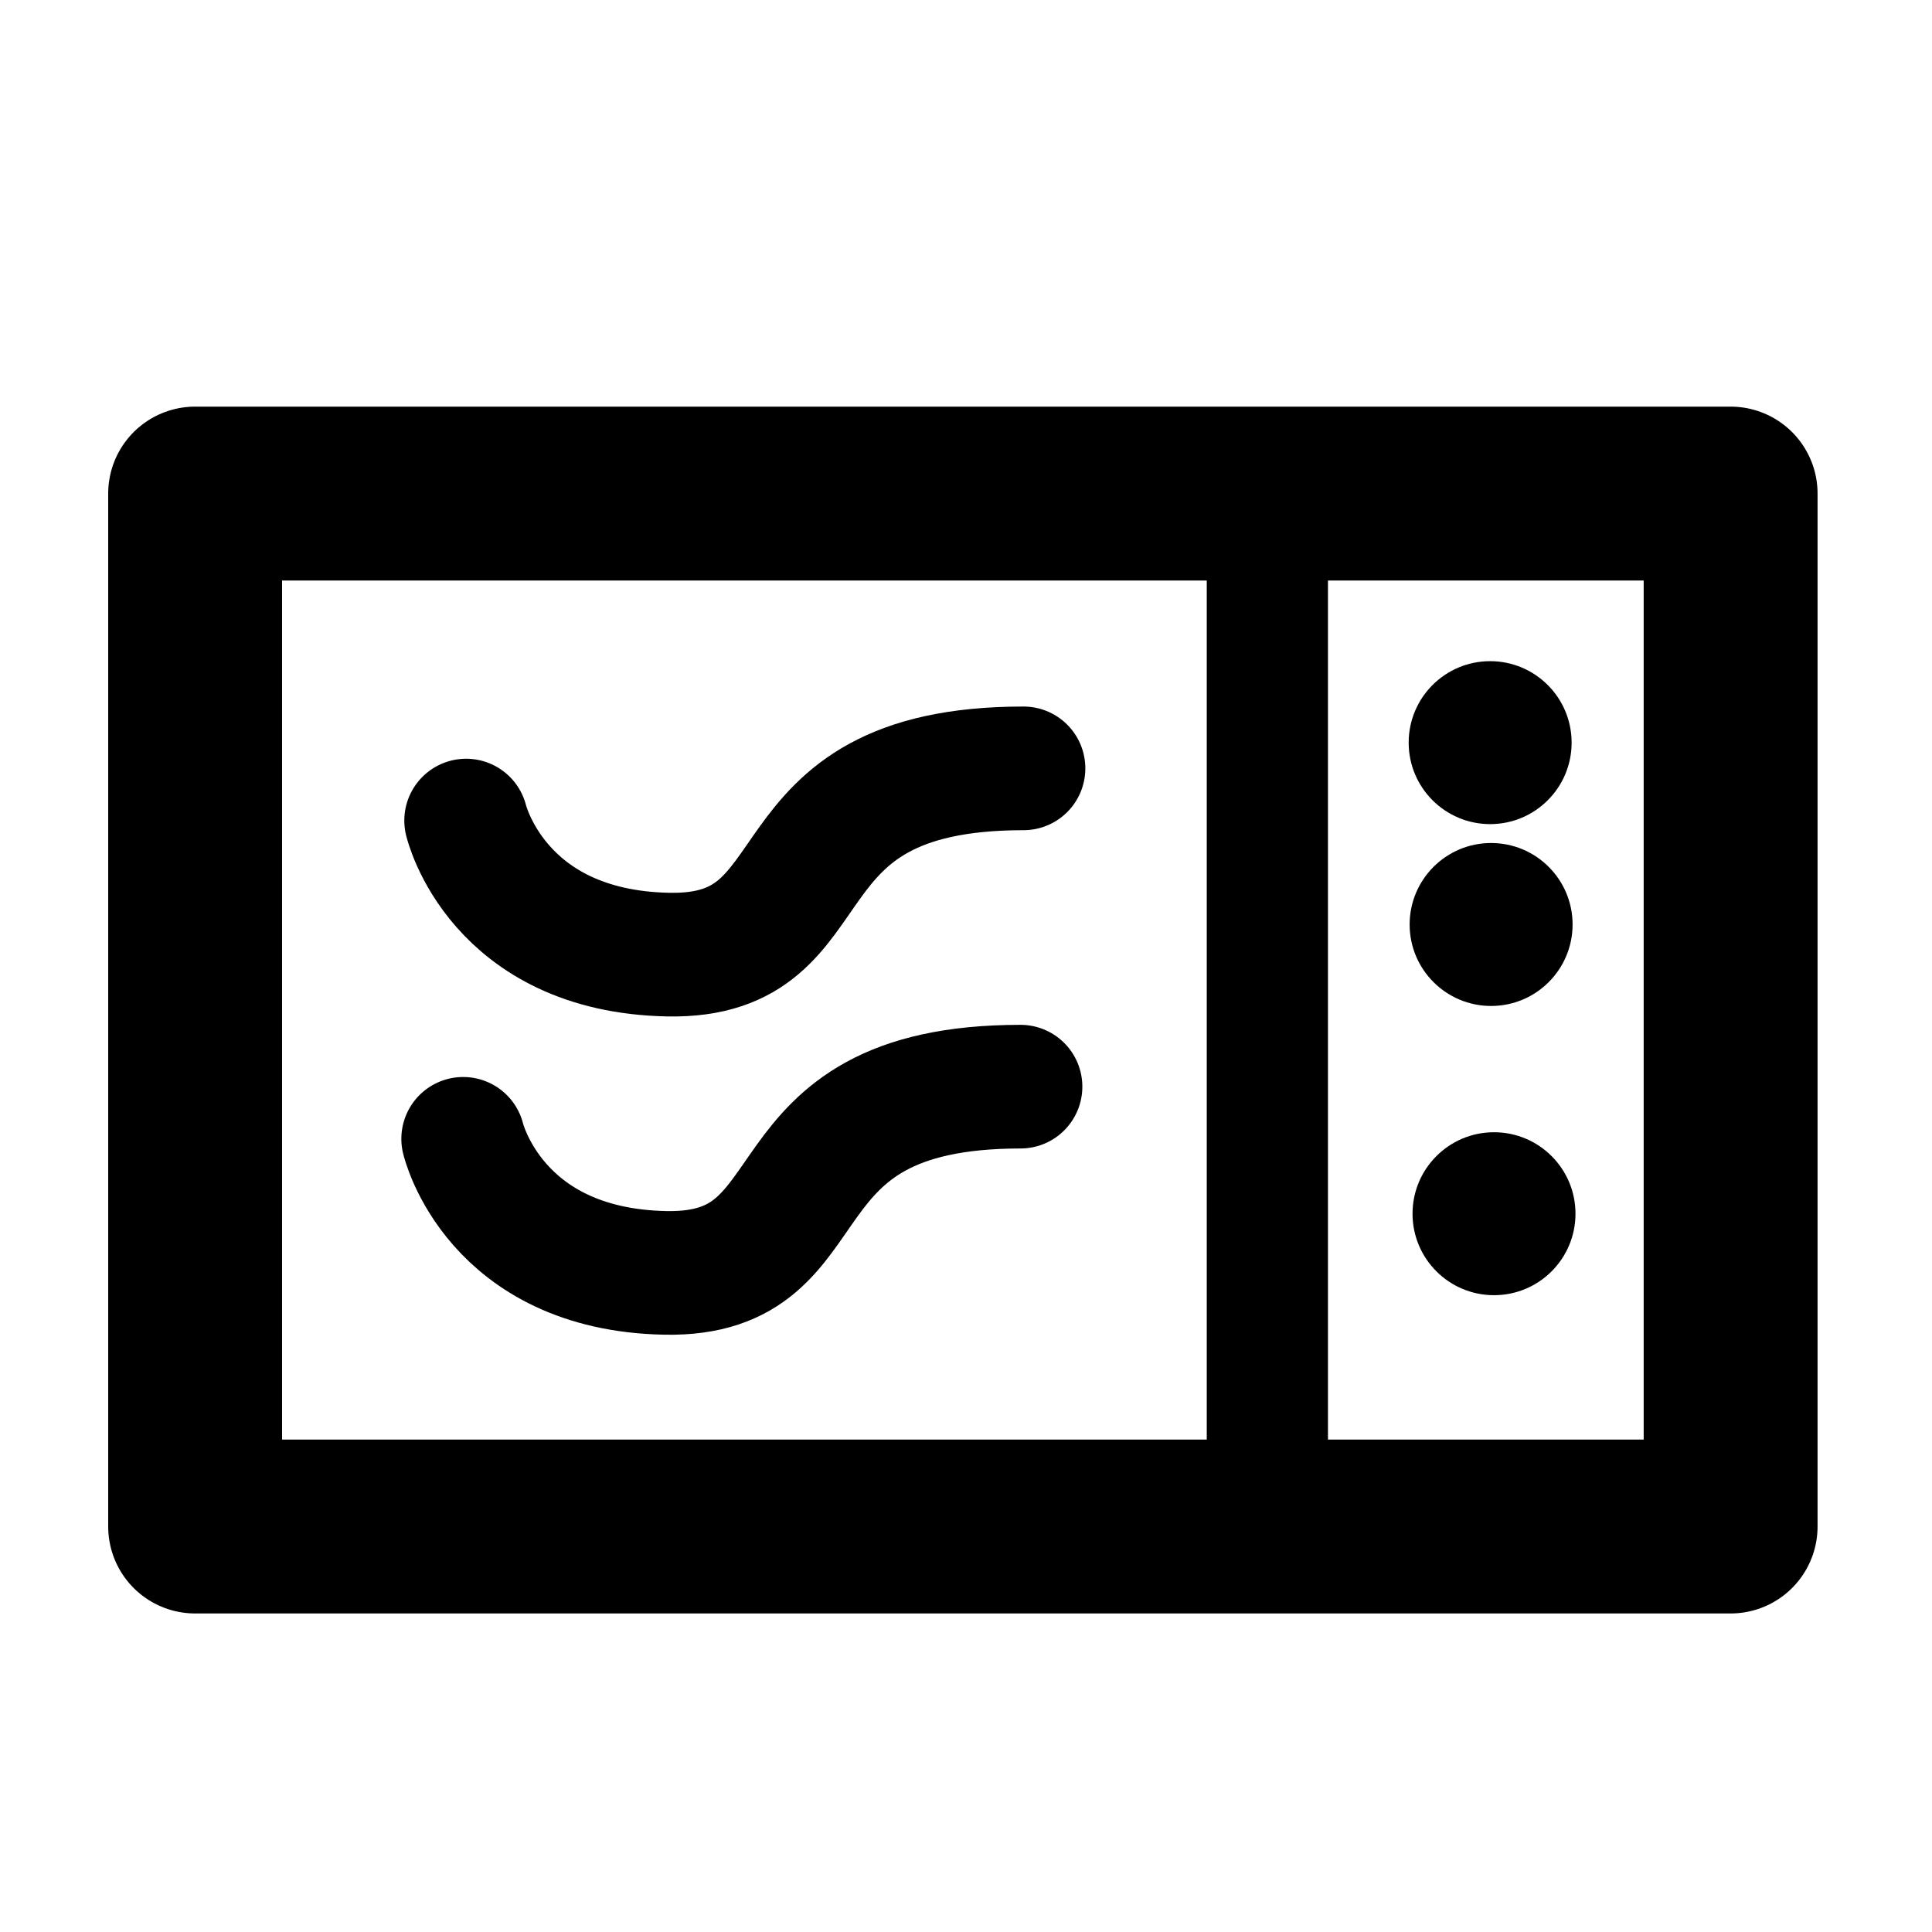<?xml version="1.0" encoding="UTF-8" standalone="no"?>
<!-- Created with Inkscape (http://www.inkscape.org/) -->

<svg
   width="1000mm"
   height="1000mm"
   viewBox="0 0 64 64"
   version="1.1"
   id="svg242"
   inkscape:version="1.2.2 (b0a8486541, 2022-12-01)"
   sodipodi:docname="swb_microonde.svg"
   xmlns:inkscape="http://www.inkscape.org/namespaces/inkscape"
   xmlns:sodipodi="http://sodipodi.sourceforge.net/DTD/sodipodi-0.dtd"
   xmlns="http://www.w3.org/2000/svg"
   xmlns:svg="http://www.w3.org/2000/svg">
  <sodipodi:namedview
     id="namedview244"
     pagecolor="#ffffff"
     bordercolor="#000000"
     borderopacity="0.25"
     inkscape:showpageshadow="2"
     inkscape:pageopacity="0.0"
     inkscape:pagecheckerboard="0"
     inkscape:deskcolor="#d1d1d1"
     inkscape:document-units="mm"
     showgrid="false"
     inkscape:zoom="0.18752455"
     inkscape:cx="1367.8209"
     inkscape:cy="1831.7601"
     inkscape:window-width="1862"
     inkscape:window-height="1011"
     inkscape:window-x="58"
     inkscape:window-y="32"
     inkscape:window-maximized="1"
     inkscape:current-layer="layer1" />
  <defs
     id="defs239" />
  <g
     inkscape:label="Calque 1"
     inkscape:groupmode="layer"
     id="layer1">
    <rect
       style="fill:none;stroke:#000000;stroke-width:5.76;stroke-linecap:round;stroke-linejoin:round;stroke-miterlimit:100;stroke-dasharray:none"
       id="rect415"
       width="50.865"
       height="34.218"
       x="6.464"
       y="16.35" />
    <path
       style="fill:none;stroke:#000000;stroke-width:4.015;stroke-linecap:round;stroke-linejoin:round;stroke-miterlimit:100;stroke-dasharray:none"
       d="M 41.983,16.886 V 50.014 Z"
       id="path1088" />
    <circle
       style="fill:#000000;fill-opacity:1;stroke:none;stroke-width:41.554;stroke-linecap:round;stroke-linejoin:round;stroke-miterlimit:100;stroke-dasharray:none"
       id="path1910"
       cx="49.363"
       cy="24.601"
       r="2.699" />
    <circle
       style="fill:#000000;fill-opacity:1;stroke:none;stroke-width:41.554;stroke-linecap:round;stroke-linejoin:round;stroke-miterlimit:100;stroke-dasharray:none"
       id="path1910-3"
       cx="49.395"
       cy="30.625"
       r="2.699" />
    <circle
       style="fill:#000000;fill-opacity:1;stroke:none;stroke-width:41.554;stroke-linecap:round;stroke-linejoin:round;stroke-miterlimit:100;stroke-dasharray:none"
       id="path1910-3-6"
       cx="49.491"
       cy="40.206"
       r="2.699" />
    <path
       style="fill:none;fill-opacity:1;stroke:#000000;stroke-width:4.096;stroke-linecap:round;stroke-linejoin:round;stroke-miterlimit:100;stroke-dasharray:none;stroke-opacity:1"
       d="m 15.441,27.182 c 0,0 1.018,4.333 6.703,4.441 C 27.829,31.73 25.026,25.453 33.905,25.453"
       id="path2701" />
    <path
       style="fill:none;fill-opacity:1;stroke:#000000;stroke-width:4.096;stroke-linecap:round;stroke-linejoin:round;stroke-miterlimit:100;stroke-dasharray:none;stroke-opacity:1"
       d="m 15.343,37.725 c 0,0 1.018,4.333 6.703,4.441 5.685,0.107 2.882,-6.169 11.76,-6.169"
       id="path2701-5" />
  </g>
</svg>

